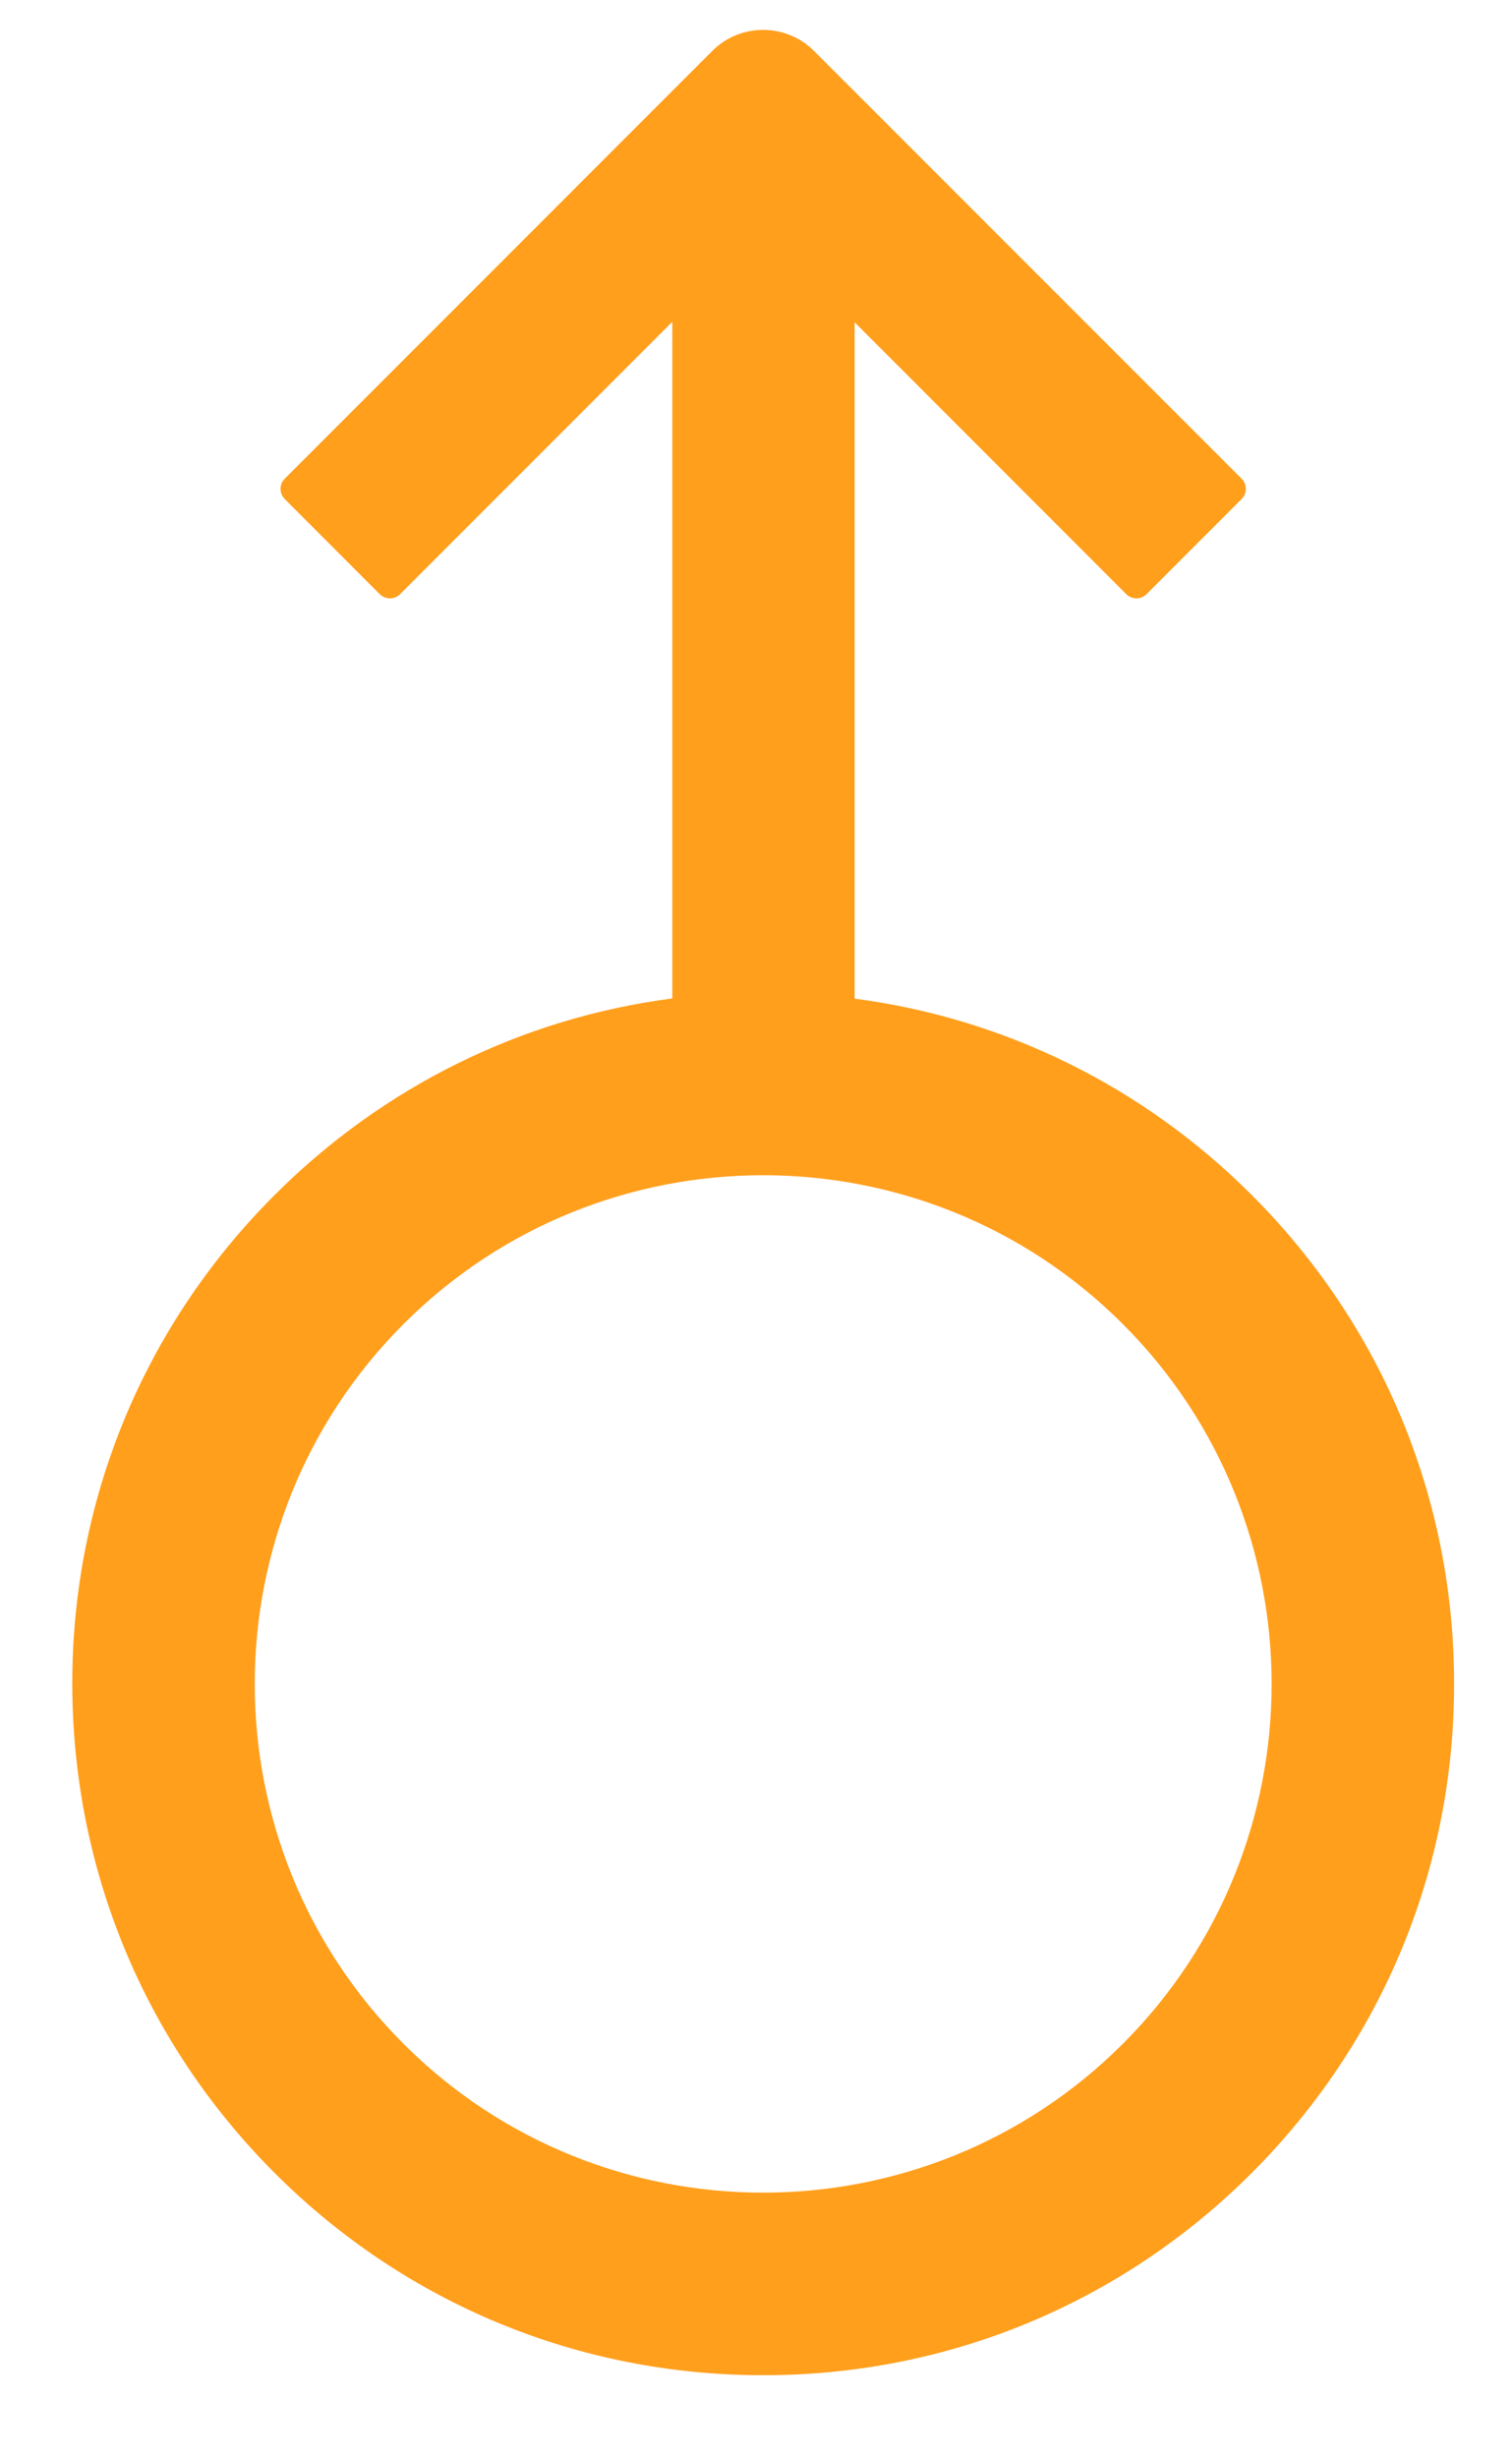 <svg width="16" height="26" viewBox="0 0 16 26" fill="none" xmlns="http://www.w3.org/2000/svg">
<path d="M7.537 0.539L3.013 5.063C2.954 5.122 2.954 5.219 3.013 5.278L4.018 6.284C4.078 6.343 4.174 6.343 4.234 6.284L7.114 3.404L7.114 10.56C5.525 10.767 4.056 11.489 2.905 12.64C1.524 14.02 0.763 15.859 0.765 17.81C0.767 19.762 1.524 21.6 2.905 22.981C4.286 24.362 6.124 25.123 8.076 25.121C10.027 25.123 11.866 24.362 13.247 22.981C14.627 21.6 15.389 19.762 15.387 17.81C15.389 15.859 14.627 14.02 13.247 12.64C12.096 11.489 10.631 10.771 9.044 10.562V3.409L11.918 6.284C11.977 6.343 12.074 6.343 12.133 6.284L13.139 5.278C13.198 5.219 13.198 5.122 13.139 5.063L8.614 0.539C8.318 0.242 7.833 0.242 7.537 0.539ZM11.882 21.616C9.783 23.715 6.368 23.715 4.27 21.616C2.171 19.518 2.171 16.103 4.27 14.004C6.368 11.905 9.783 11.905 11.882 14.004C13.981 16.103 13.981 19.518 11.882 21.616Z" fill="#FF9F1C"/>
</svg>
